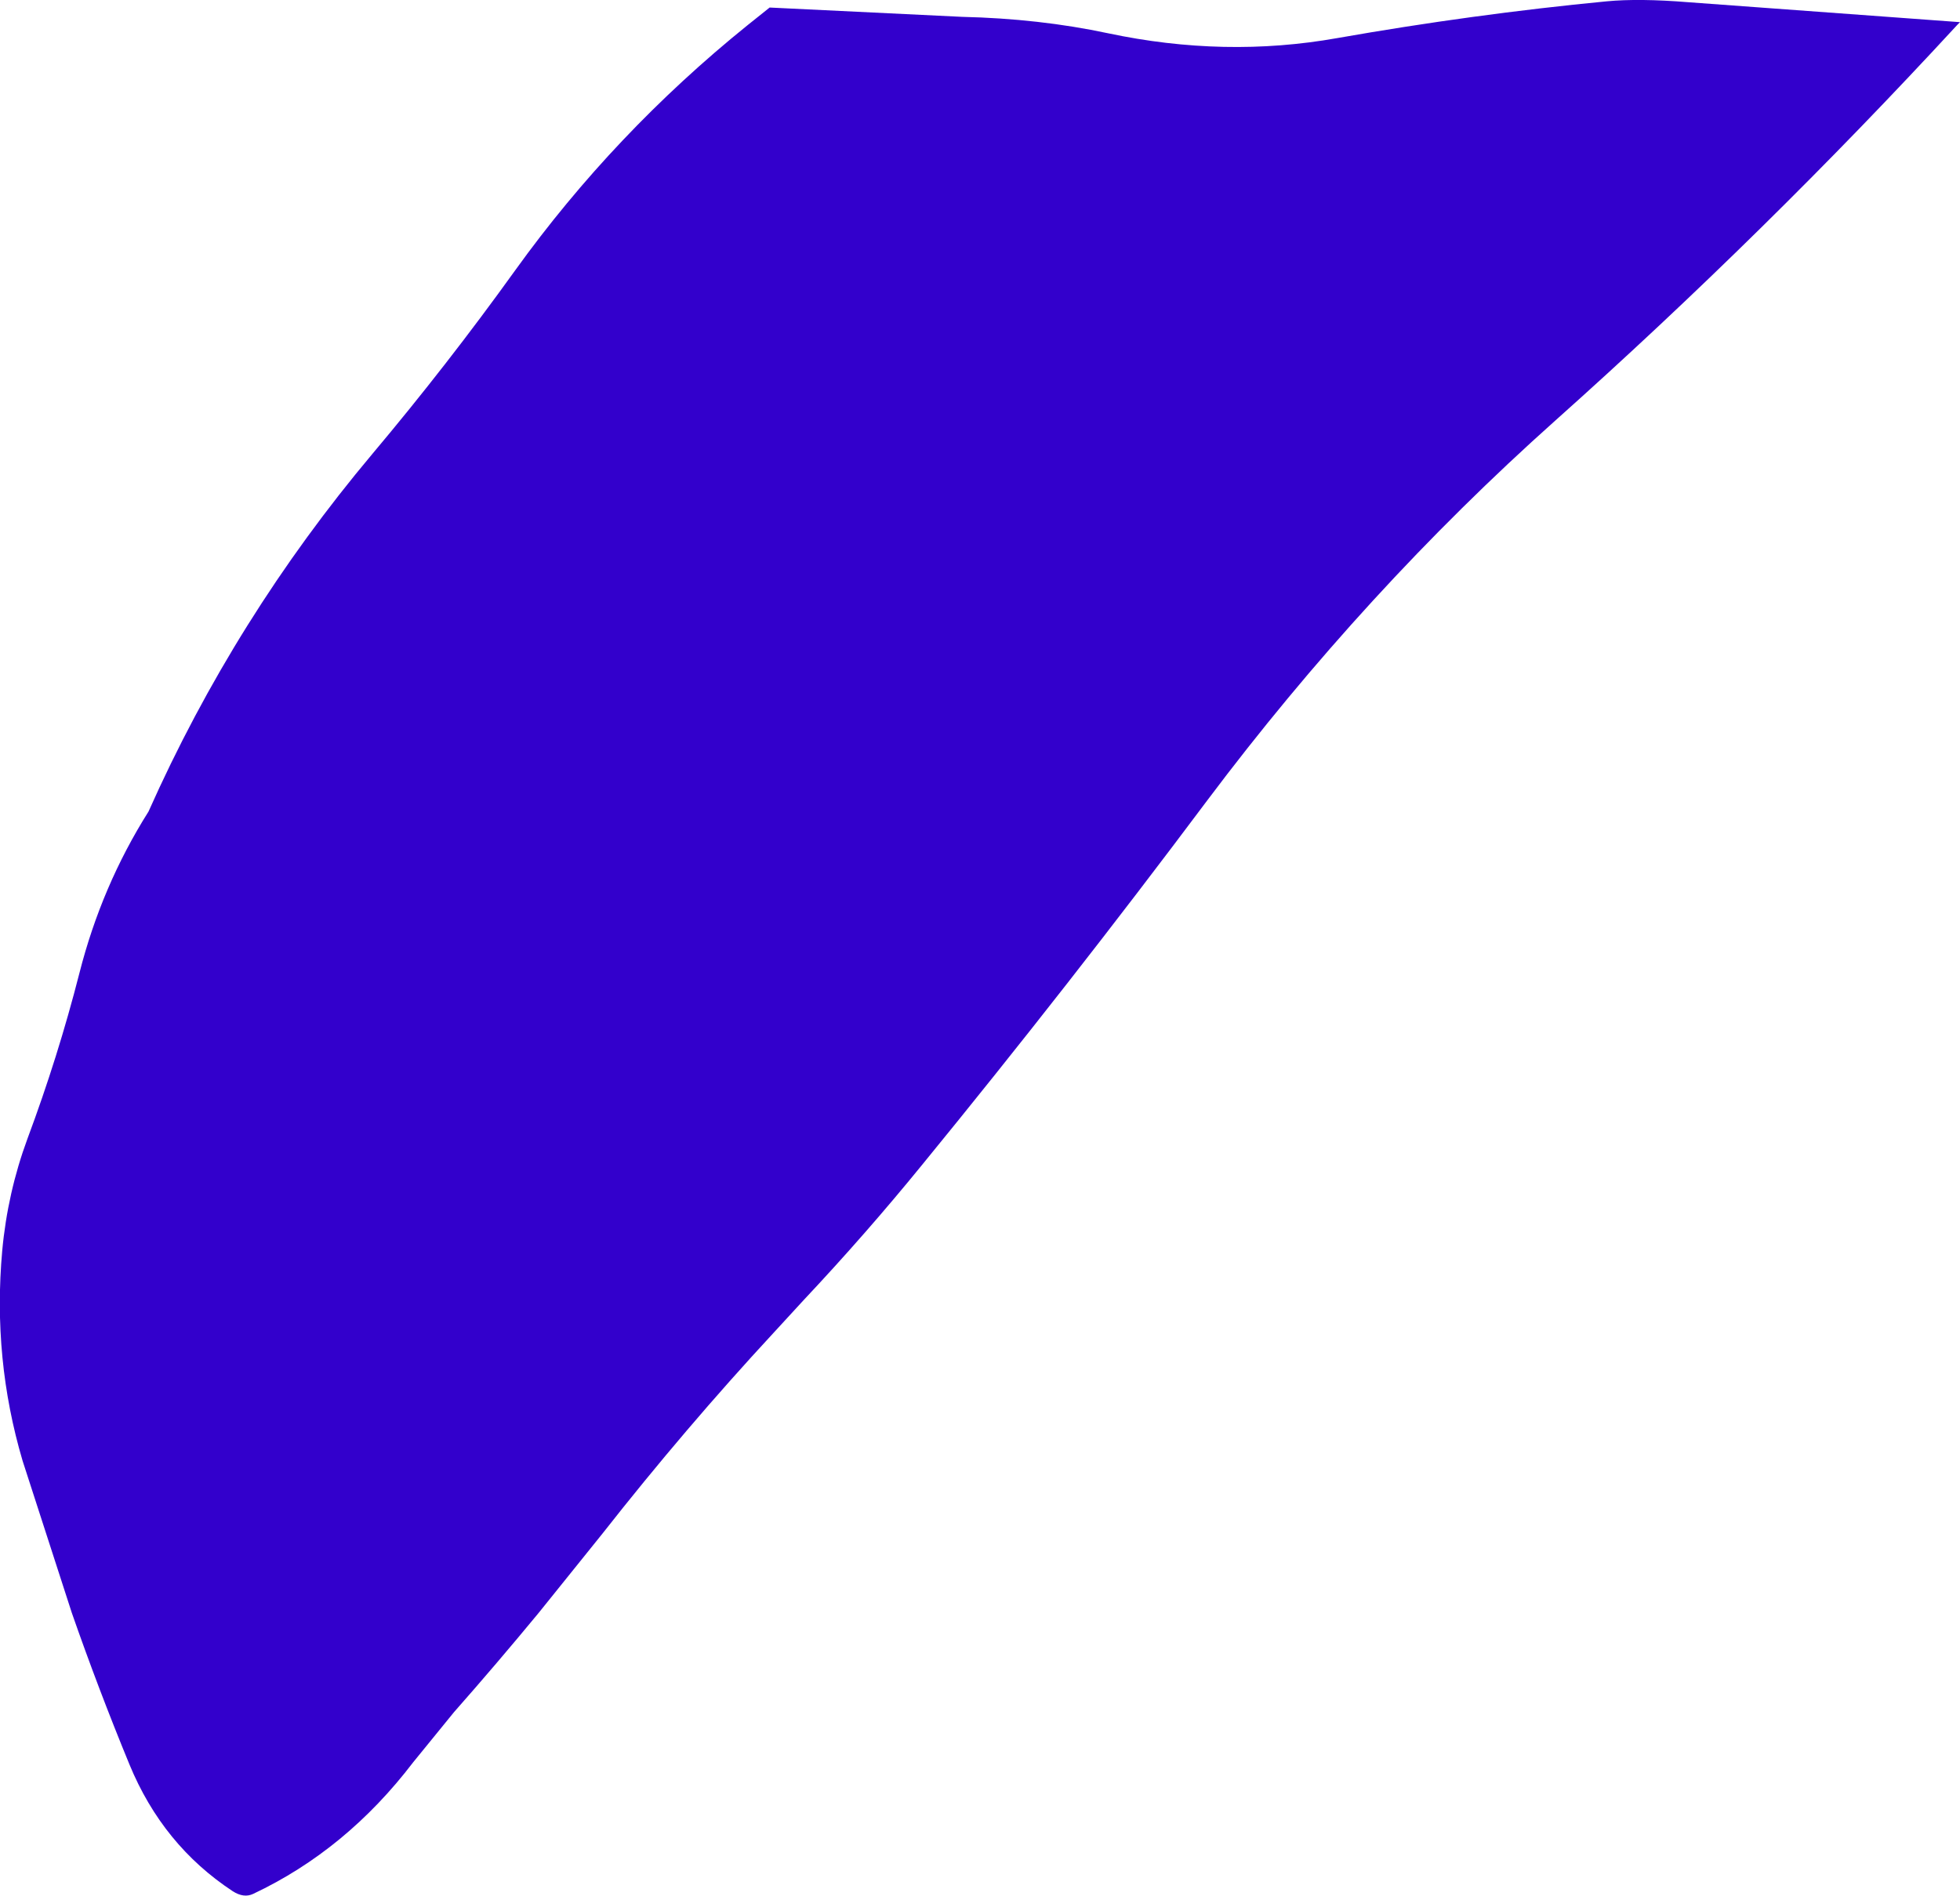 <?xml version="1.0" encoding="UTF-8" standalone="no"?>
<svg xmlns:xlink="http://www.w3.org/1999/xlink" height="213.85px" width="221.05px" xmlns="http://www.w3.org/2000/svg">
  <g transform="matrix(1.0, 0.0, 0.0, 1.0, 128.5, 52.95)">
    <path d="M61.9 -52.7 L92.55 -50.45 92.25 -50.15 Q70.6 -26.65 46.9 -5.5 25.4 13.7 7.65 37.35 -7.95 58.2 -24.5 78.45 -30.85 86.25 -37.85 93.7 L-41.25 97.4 Q-51.25 108.2 -60.55 120.05 L-67.75 129.0 Q-72.45 134.7 -77.3 140.2 L-81.9 145.85 Q-89.45 155.75 -99.95 160.7 -101.0 161.2 -102.25 160.4 -110.15 155.2 -113.9 146.1 -117.4 137.6 -120.4 129.0 L-125.95 111.85 Q-129.35 100.35 -128.25 88.15 -127.65 81.6 -125.4 75.5 -121.95 66.25 -119.55 56.85 -117.05 47.0 -111.75 38.6 -102.0 16.7 -86.5 -1.75 -78.05 -11.8 -70.4 -22.45 -59.25 -37.95 -44.2 -50.1 L-41.7 -52.1 -20.0 -51.05 Q-11.3 -50.85 -3.55 -49.2 9.65 -46.4 22.3 -48.65 37.65 -51.35 52.7 -52.8 56.35 -53.15 61.9 -52.7" fill="#3300cc" fill-rule="evenodd" stroke="none"/>
  </g>
</svg>
